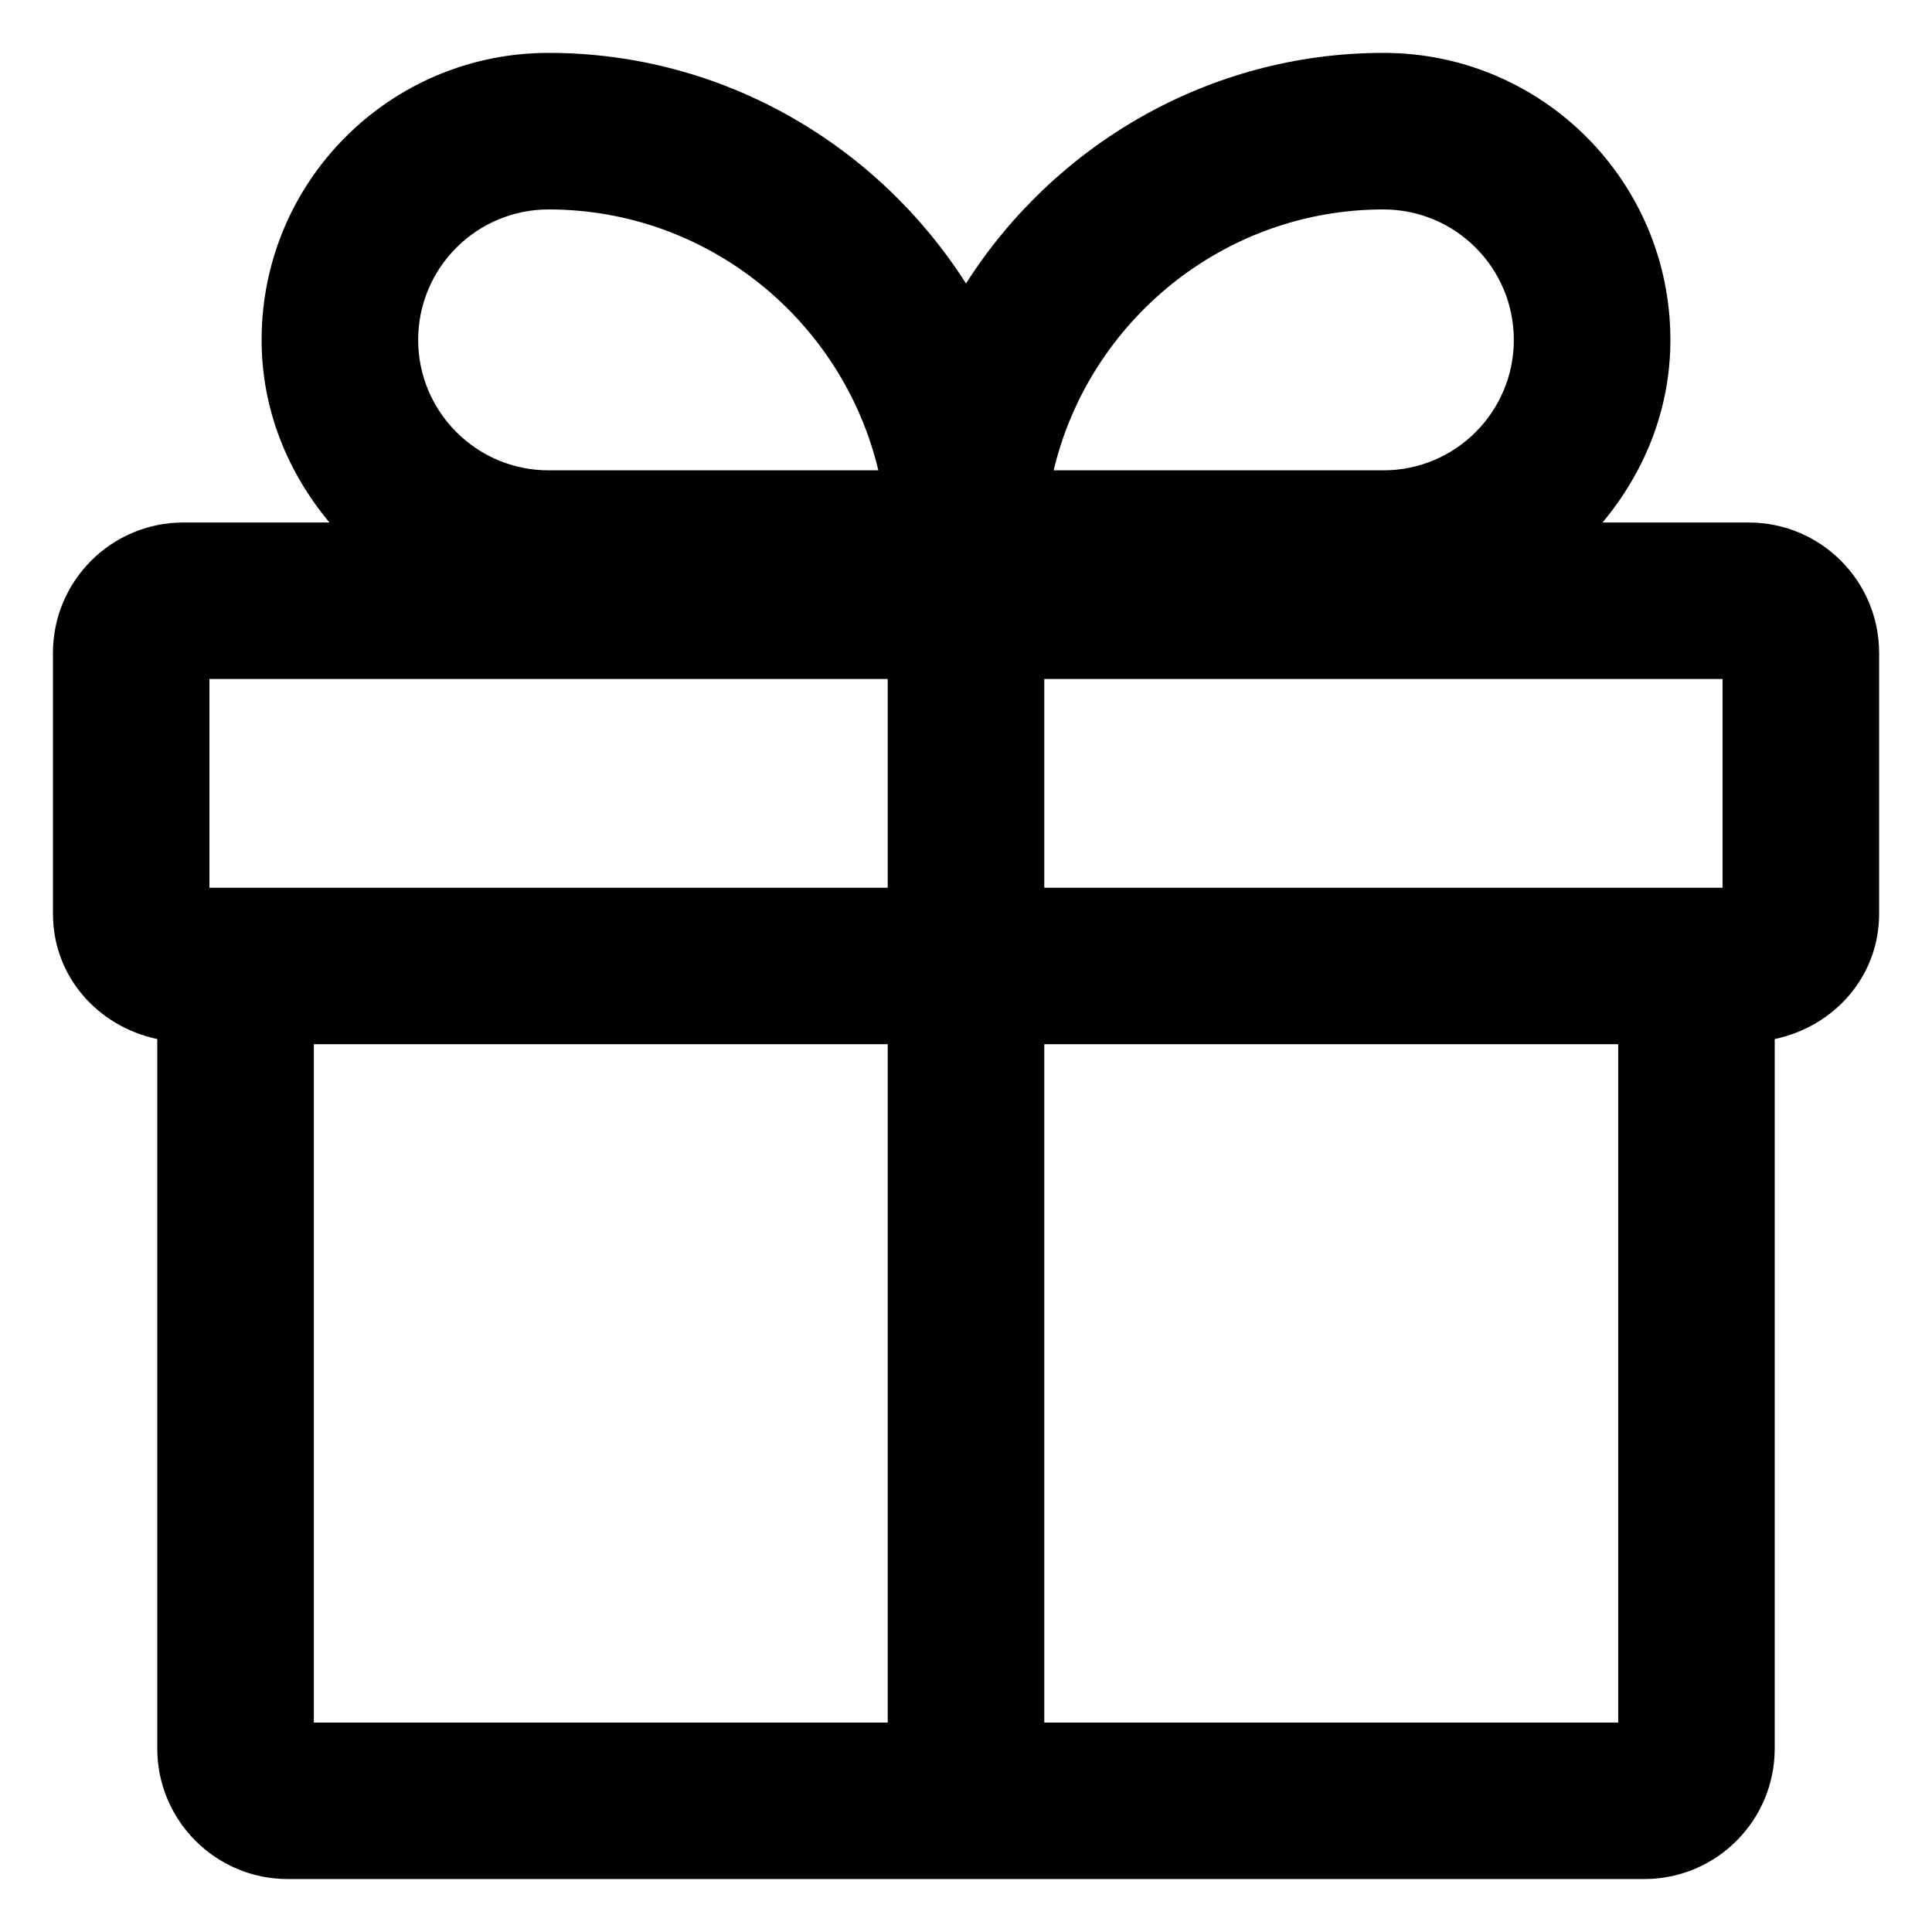 <svg width="27" height="27" viewBox="0 0 27 27" fill="none" xmlns="http://www.w3.org/2000/svg">
<path d="M24.438 7.302H22.396C22.979 6.602 23.344 5.727 23.344 4.75C23.344 2.533 21.55 0.739 19.334 0.739C16.884 0.739 14.725 2.037 13.5 3.962C12.275 2.037 10.117 0.739 7.667 0.739C5.45 0.739 3.656 2.533 3.656 4.75C3.656 5.727 4.021 6.602 4.604 7.302H2.563C1.556 7.302 0.74 8.118 0.74 9.125V12.771C0.74 13.646 1.367 14.345 2.198 14.521V24.437C2.198 25.443 3.015 26.26 4.021 26.26H22.979C23.986 26.26 24.802 25.443 24.802 24.437V14.521C25.634 14.345 26.261 13.646 26.261 12.771V9.125C26.261 8.118 25.444 7.302 24.438 7.302ZM24.073 12.406H14.594V9.489H24.073V12.406ZM19.334 2.927C20.34 2.927 21.156 3.743 21.156 4.75C21.156 5.756 20.34 6.573 19.334 6.573H14.725C15.221 4.487 17.102 2.927 19.334 2.927ZM7.667 2.927C9.898 2.927 11.779 4.487 12.275 6.573H7.667C6.661 6.573 5.844 5.756 5.844 4.75C5.844 3.743 6.661 2.927 7.667 2.927ZM2.927 9.489H12.406V12.406H2.927V9.489ZM4.386 14.593H12.406V24.073H4.386V14.593ZM22.615 24.073H14.594V14.593H22.615V24.073Z" fill="black"/>
</svg>
